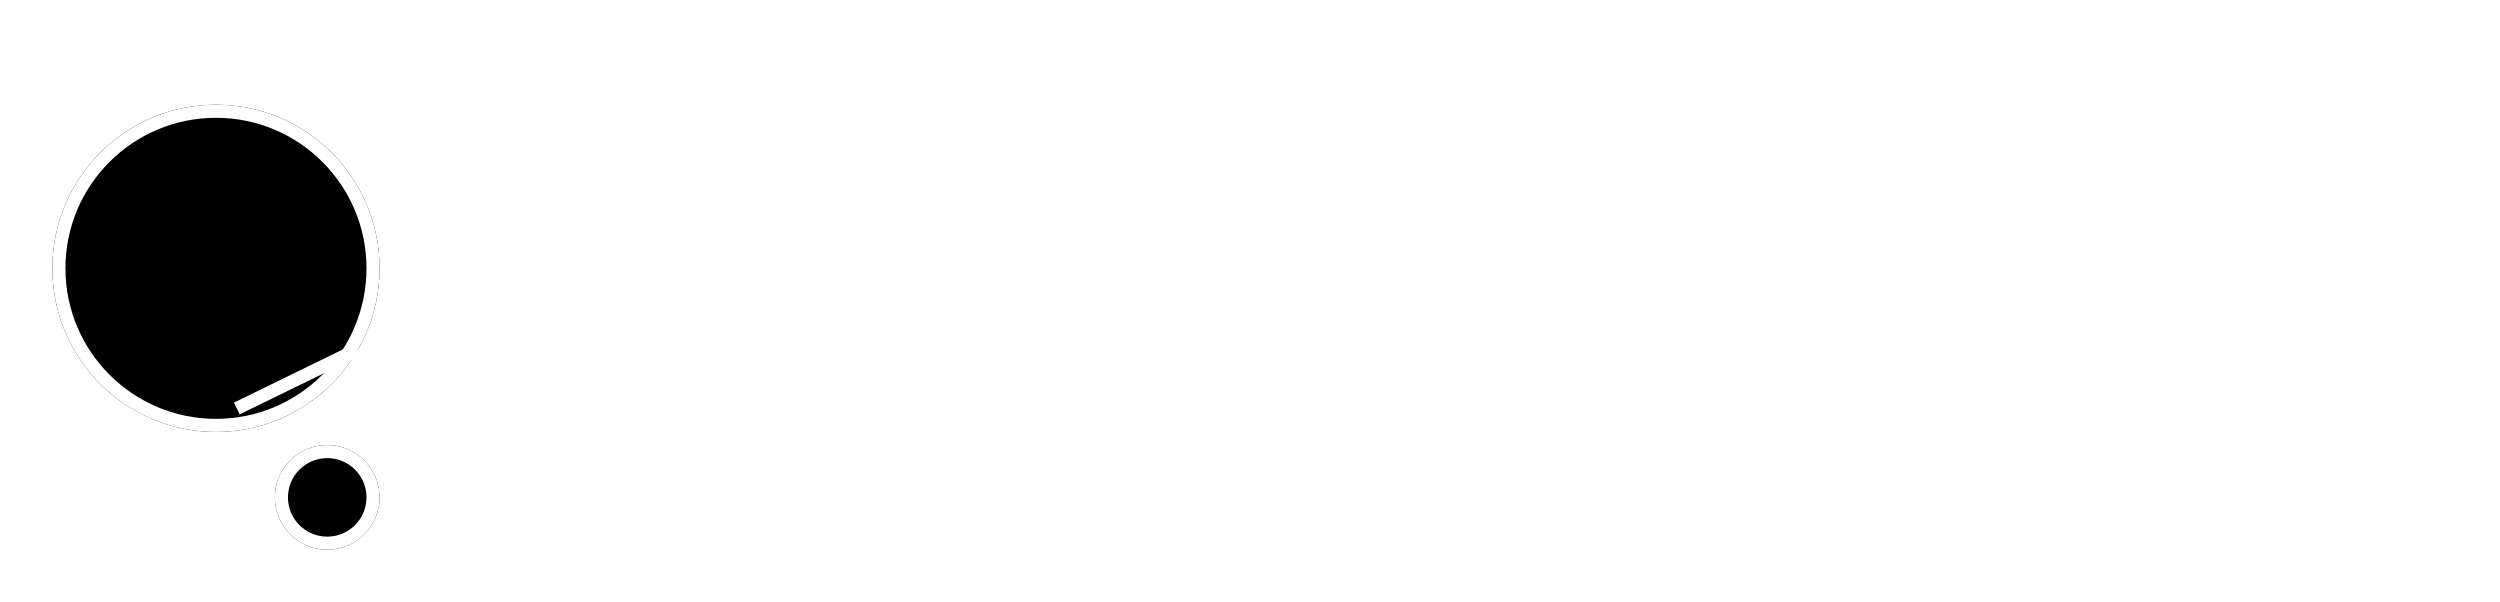 <svg width="191" height="46" viewBox="0 0 191 46" fill="none" xmlns="http://www.w3.org/2000/svg">
<g filter="url(#filter0_d_23_220)">
<path d="M29 16.5C29 23.404 23.404 29 16.5 29C9.596 29 4 23.404 4 16.5C4 9.596 9.596 4 16.5 4C23.404 4 29 9.596 29 16.5Z" fill="black"/>
<path d="M28.5 16.5C28.5 23.127 23.127 28.5 16.5 28.5C9.873 28.5 4.5 23.127 4.5 16.5C4.5 9.873 9.873 4.5 16.5 4.5C23.127 4.5 28.5 9.873 28.5 16.5Z" stroke="white"/>
</g>
<g filter="url(#filter1_d_23_220)">
<circle cx="25" cy="34" r="4" fill="black"/>
<circle cx="25" cy="34" r="3.5" stroke="white"/>
</g>
<line x1="27.345" y1="26.69" x2="18.094" y2="31.208" stroke="white"/>
<path d="M38.968 23.216C37.816 23.216 36.848 22.936 36.064 22.376C35.28 21.816 34.744 21.024 34.456 20L34.84 19.952V27.92H32.92V10.76H34.72V13.616L34.456 13.544C34.76 12.6 35.336 11.864 36.184 11.336C37.032 10.792 38.016 10.52 39.136 10.52C40.224 10.52 41.168 10.784 41.968 11.312C42.784 11.84 43.416 12.576 43.864 13.52C44.312 14.464 44.536 15.568 44.536 16.832C44.536 18.112 44.304 19.232 43.84 20.192C43.376 21.152 42.728 21.896 41.896 22.424C41.064 22.952 40.088 23.216 38.968 23.216ZM38.68 21.536C39.896 21.536 40.848 21.12 41.536 20.288C42.224 19.44 42.568 18.288 42.568 16.832C42.568 15.392 42.224 14.264 41.536 13.448C40.848 12.616 39.896 12.2 38.68 12.2C37.464 12.2 36.504 12.624 35.8 13.472C35.096 14.304 34.744 15.448 34.744 16.904C34.744 18.328 35.096 19.456 35.8 20.288C36.504 21.12 37.464 21.536 38.68 21.536ZM52.491 23.24C51.323 23.24 50.291 22.968 49.395 22.424C48.499 21.864 47.795 21.104 47.283 20.144C46.771 19.184 46.515 18.08 46.515 16.832C46.515 15.584 46.763 14.488 47.259 13.544C47.771 12.584 48.483 11.84 49.395 11.312C50.307 10.784 51.355 10.52 52.539 10.52C53.675 10.52 54.659 10.768 55.491 11.264C56.339 11.76 56.987 12.456 57.435 13.352C57.899 14.248 58.131 15.304 58.131 16.52C58.131 16.68 58.123 16.832 58.107 16.976C58.107 17.12 58.091 17.28 58.059 17.456H47.955V15.848H56.883L56.259 16.736C56.259 15.264 55.931 14.136 55.275 13.352C54.635 12.552 53.723 12.152 52.539 12.152C51.323 12.152 50.339 12.576 49.587 13.424C48.851 14.256 48.483 15.384 48.483 16.808C48.483 18.264 48.851 19.432 49.587 20.312C50.339 21.176 51.339 21.608 52.587 21.608C53.371 21.608 54.059 21.44 54.651 21.104C55.243 20.752 55.675 20.256 55.947 19.616H57.771C57.371 20.736 56.699 21.624 55.755 22.28C54.827 22.92 53.739 23.24 52.491 23.24ZM61.022 23V10.76H62.822V13.88H62.942V23H61.022ZM62.942 16.616L62.63 13.712C62.918 12.672 63.43 11.88 64.166 11.336C64.902 10.792 65.75 10.52 66.71 10.52C67.11 10.52 67.382 10.552 67.526 10.616V12.464C67.446 12.432 67.334 12.416 67.19 12.416C67.046 12.4 66.87 12.392 66.662 12.392C65.446 12.392 64.518 12.76 63.878 13.496C63.254 14.216 62.942 15.256 62.942 16.616ZM77.182 23C77.118 22.728 77.07 22.416 77.038 22.064C77.022 21.712 77.014 21.264 77.014 20.72H76.894V14.864C76.894 13.936 76.678 13.256 76.246 12.824C75.83 12.376 75.15 12.152 74.206 12.152C73.278 12.152 72.534 12.344 71.974 12.728C71.43 13.096 71.126 13.624 71.062 14.312H69.214C69.294 13.128 69.79 12.2 70.702 11.528C71.614 10.856 72.806 10.52 74.278 10.52C75.798 10.52 76.926 10.88 77.662 11.6C78.398 12.32 78.766 13.4 78.766 14.84V20.72C78.766 21.072 78.79 21.44 78.838 21.824C78.886 22.192 78.95 22.584 79.03 23H77.182ZM72.982 23.24C71.718 23.24 70.71 22.936 69.958 22.328C69.222 21.704 68.854 20.856 68.854 19.784C68.854 18.712 69.222 17.88 69.958 17.288C70.694 16.696 71.766 16.28 73.174 16.04L77.446 15.32V16.904L73.462 17.528C72.566 17.672 71.886 17.912 71.422 18.248C70.958 18.584 70.726 19.072 70.726 19.712C70.726 20.336 70.934 20.808 71.35 21.128C71.782 21.448 72.414 21.608 73.246 21.608C74.318 21.608 75.19 21.368 75.862 20.888C76.55 20.392 76.894 19.752 76.894 18.968L77.206 20.672C76.95 21.488 76.446 22.12 75.694 22.568C74.958 23.016 74.054 23.24 72.982 23.24ZM82.467 23V10.76H84.267V13.64H84.387V23H82.467ZM91.227 23V14.984C91.227 14.056 90.995 13.36 90.531 12.896C90.067 12.432 89.379 12.2 88.467 12.2C87.667 12.2 86.955 12.376 86.331 12.728C85.723 13.08 85.243 13.568 84.891 14.192C84.555 14.816 84.387 15.544 84.387 16.376L84.075 13.472C84.491 12.56 85.123 11.84 85.971 11.312C86.835 10.784 87.811 10.52 88.899 10.52C90.179 10.52 91.203 10.888 91.971 11.624C92.755 12.344 93.147 13.296 93.147 14.48V23H91.227ZM105.738 23V20.144L105.978 20.216C105.674 21.144 105.114 21.88 104.298 22.424C103.498 22.968 102.538 23.24 101.418 23.24C100.314 23.24 99.346 22.976 98.514 22.448C97.698 21.92 97.058 21.184 96.594 20.24C96.146 19.296 95.922 18.192 95.922 16.928C95.922 15.648 96.154 14.528 96.618 13.568C97.082 12.608 97.73 11.864 98.562 11.336C99.394 10.808 100.37 10.544 101.49 10.544C102.642 10.544 103.61 10.824 104.394 11.384C105.178 11.944 105.714 12.736 106.002 13.76L105.618 13.808V5.72H107.538V23H105.738ZM101.778 21.56C103.01 21.56 103.97 21.144 104.658 20.312C105.362 19.464 105.714 18.312 105.714 16.856C105.714 15.432 105.362 14.304 104.658 13.472C103.954 12.64 102.994 12.224 101.778 12.224C100.562 12.224 99.61 12.64 98.922 13.472C98.234 14.304 97.89 15.456 97.89 16.928C97.89 18.368 98.234 19.504 98.922 20.336C99.61 21.152 100.562 21.56 101.778 21.56Z" fill="white"/>
<defs>
<filter id="filter0_d_23_220" x="0" y="4" width="33" height="33" filterUnits="userSpaceOnUse" color-interpolation-filters="sRGB">
<feFlood flood-opacity="0" result="BackgroundImageFix"/>
<feColorMatrix in="SourceAlpha" type="matrix" values="0 0 0 0 0 0 0 0 0 0 0 0 0 0 0 0 0 0 127 0" result="hardAlpha"/>
<feOffset dy="4"/>
<feGaussianBlur stdDeviation="2"/>
<feComposite in2="hardAlpha" operator="out"/>
<feColorMatrix type="matrix" values="0 0 0 0 0 0 0 0 0 0 0 0 0 0 0 0 0 0 0.25 0"/>
<feBlend mode="normal" in2="BackgroundImageFix" result="effect1_dropShadow_23_220"/>
<feBlend mode="normal" in="SourceGraphic" in2="effect1_dropShadow_23_220" result="shape"/>
</filter>
<filter id="filter1_d_23_220" x="17" y="30" width="16" height="16" filterUnits="userSpaceOnUse" color-interpolation-filters="sRGB">
<feFlood flood-opacity="0" result="BackgroundImageFix"/>
<feColorMatrix in="SourceAlpha" type="matrix" values="0 0 0 0 0 0 0 0 0 0 0 0 0 0 0 0 0 0 127 0" result="hardAlpha"/>
<feOffset dy="4"/>
<feGaussianBlur stdDeviation="2"/>
<feComposite in2="hardAlpha" operator="out"/>
<feColorMatrix type="matrix" values="0 0 0 0 0 0 0 0 0 0 0 0 0 0 0 0 0 0 0.25 0"/>
<feBlend mode="normal" in2="BackgroundImageFix" result="effect1_dropShadow_23_220"/>
<feBlend mode="normal" in="SourceGraphic" in2="effect1_dropShadow_23_220" result="shape"/>
</filter>
</defs>
</svg>

